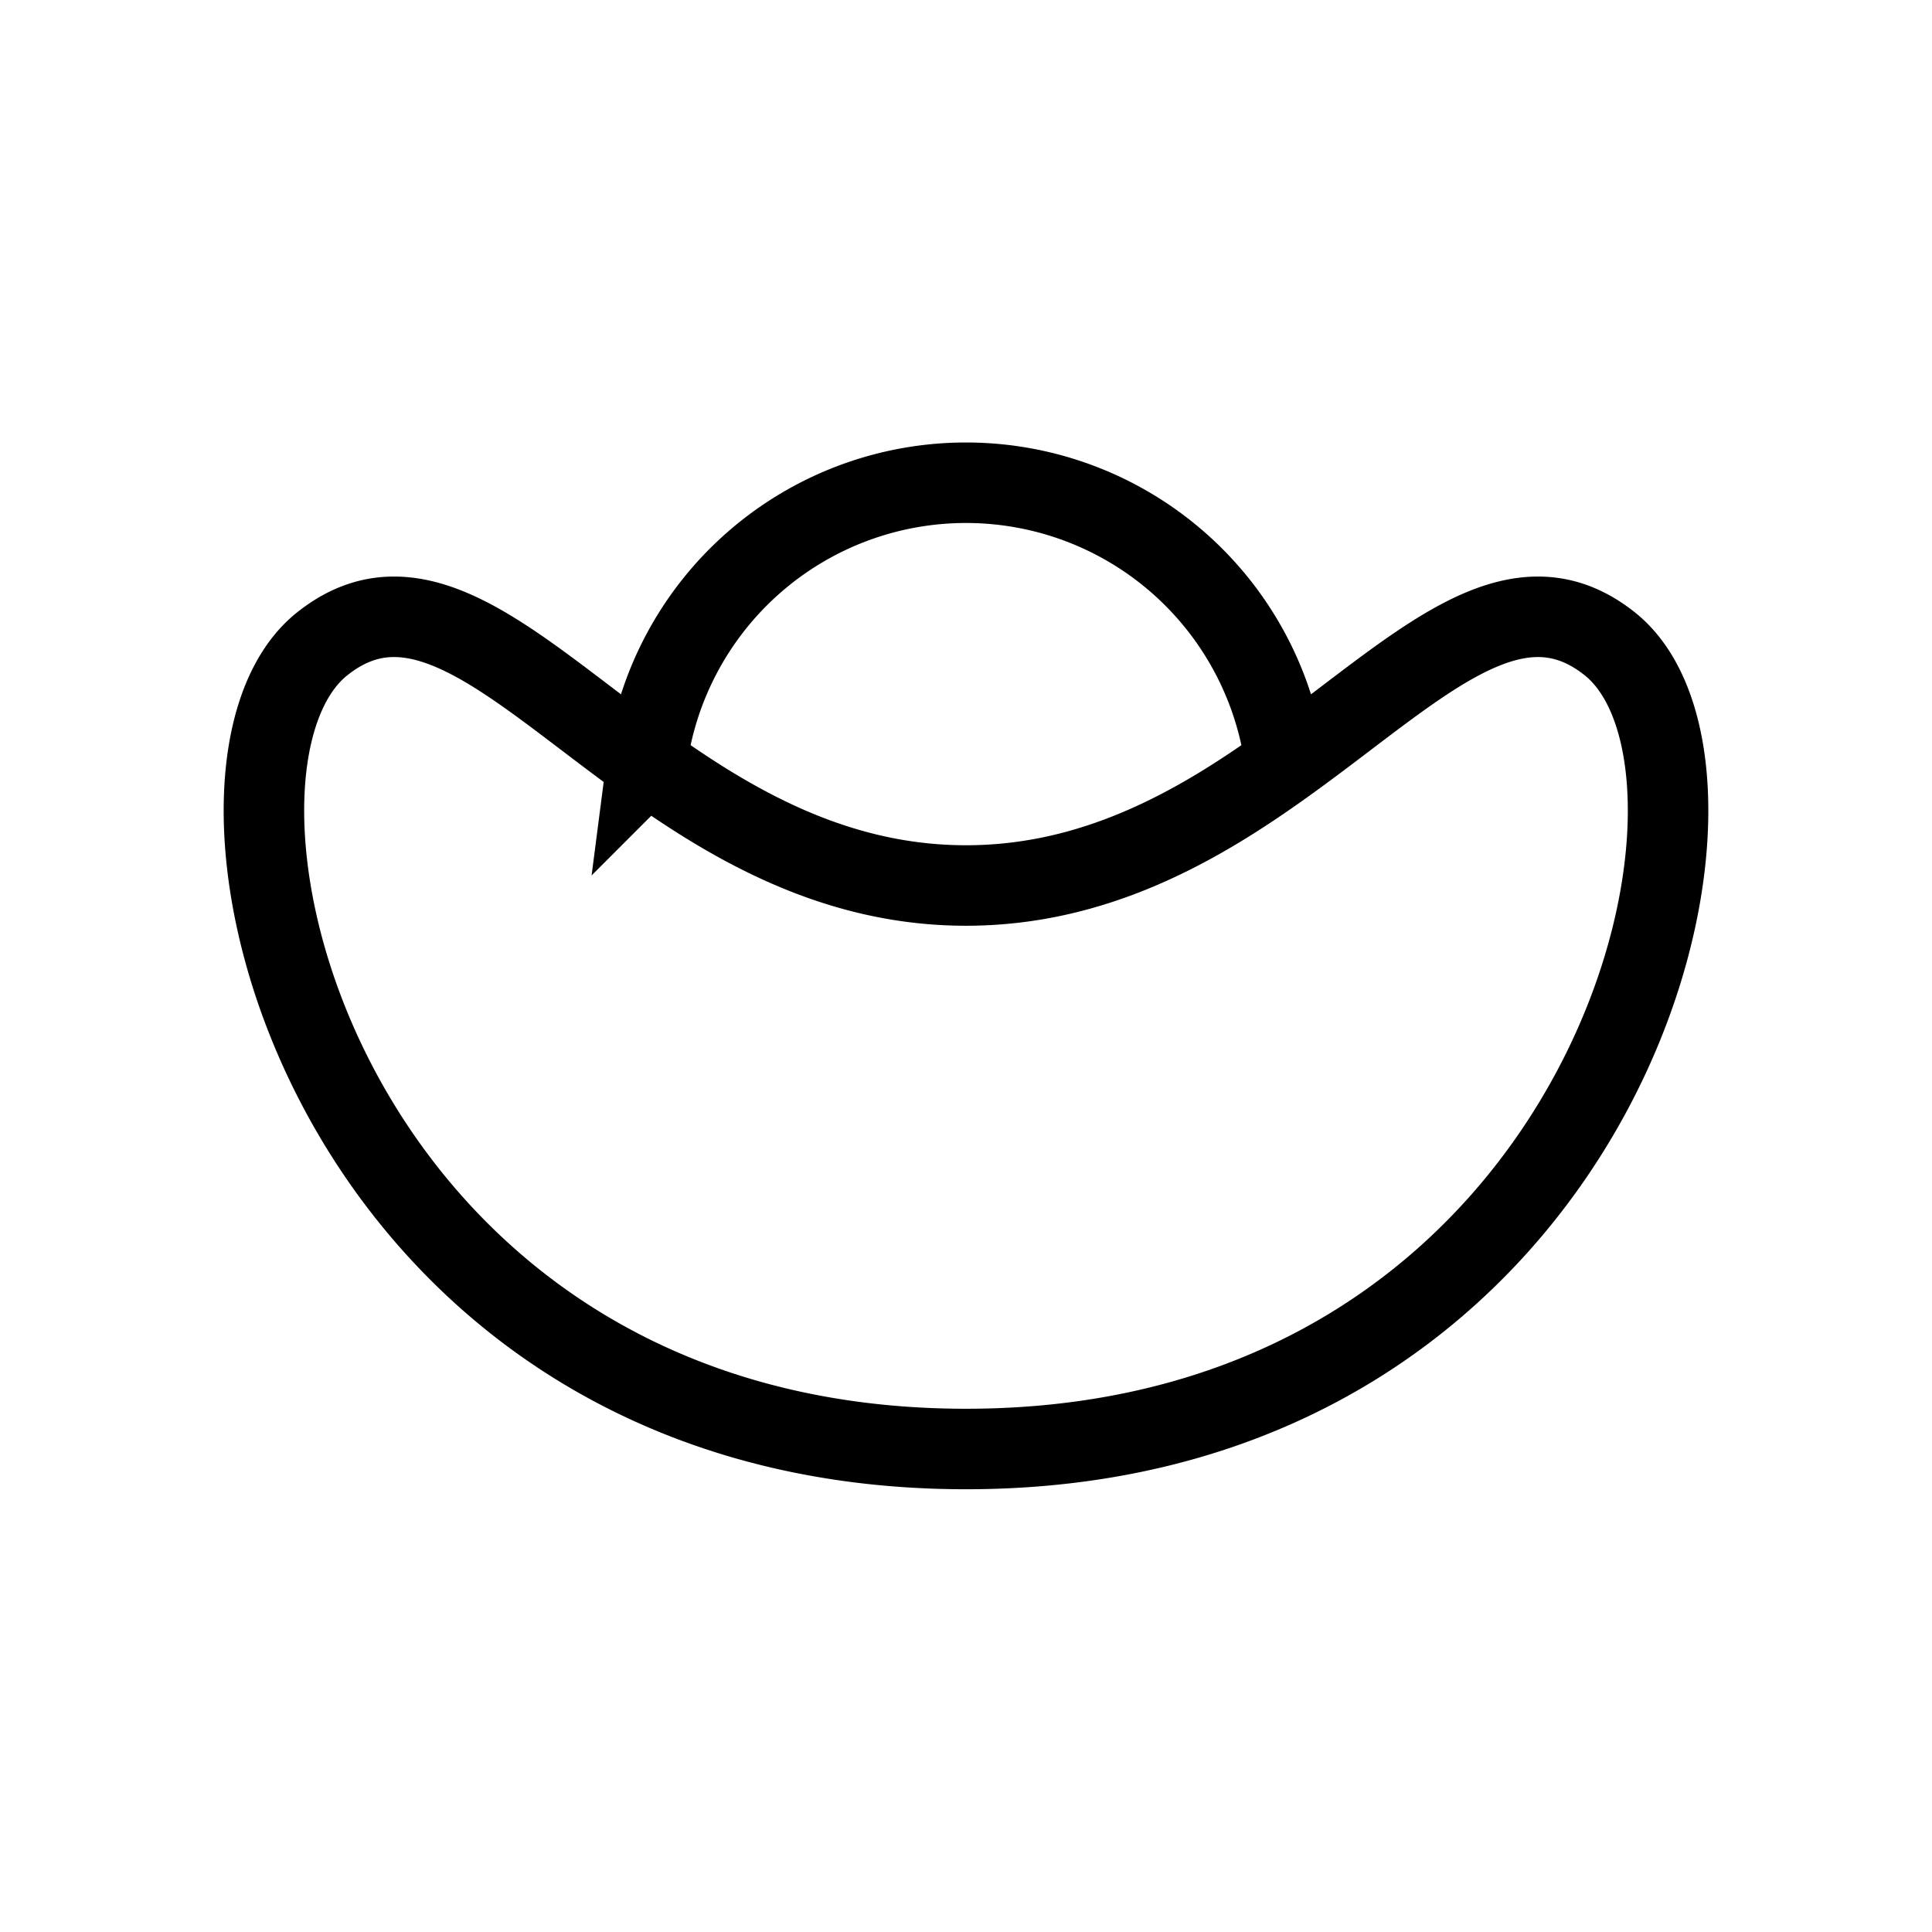 <svg xmlns="http://www.w3.org/2000/svg" width="24" height="24" viewBox="0 0 24 24" fill="none">
    <path stroke="currentColor" d="M8.033 9.484C6.4 8.313 5.2 7.04 4 8c-2 1.6 0 10 8 10s10-8.4 8-10c-1.2-.96-2.4.313-4.033 1.484m-7.934 0C9.121 10.264 10.4 11 12 11s2.88-.735 3.967-1.516m-7.934 0a4 4 0 0 1 7.934 0"/>
</svg>